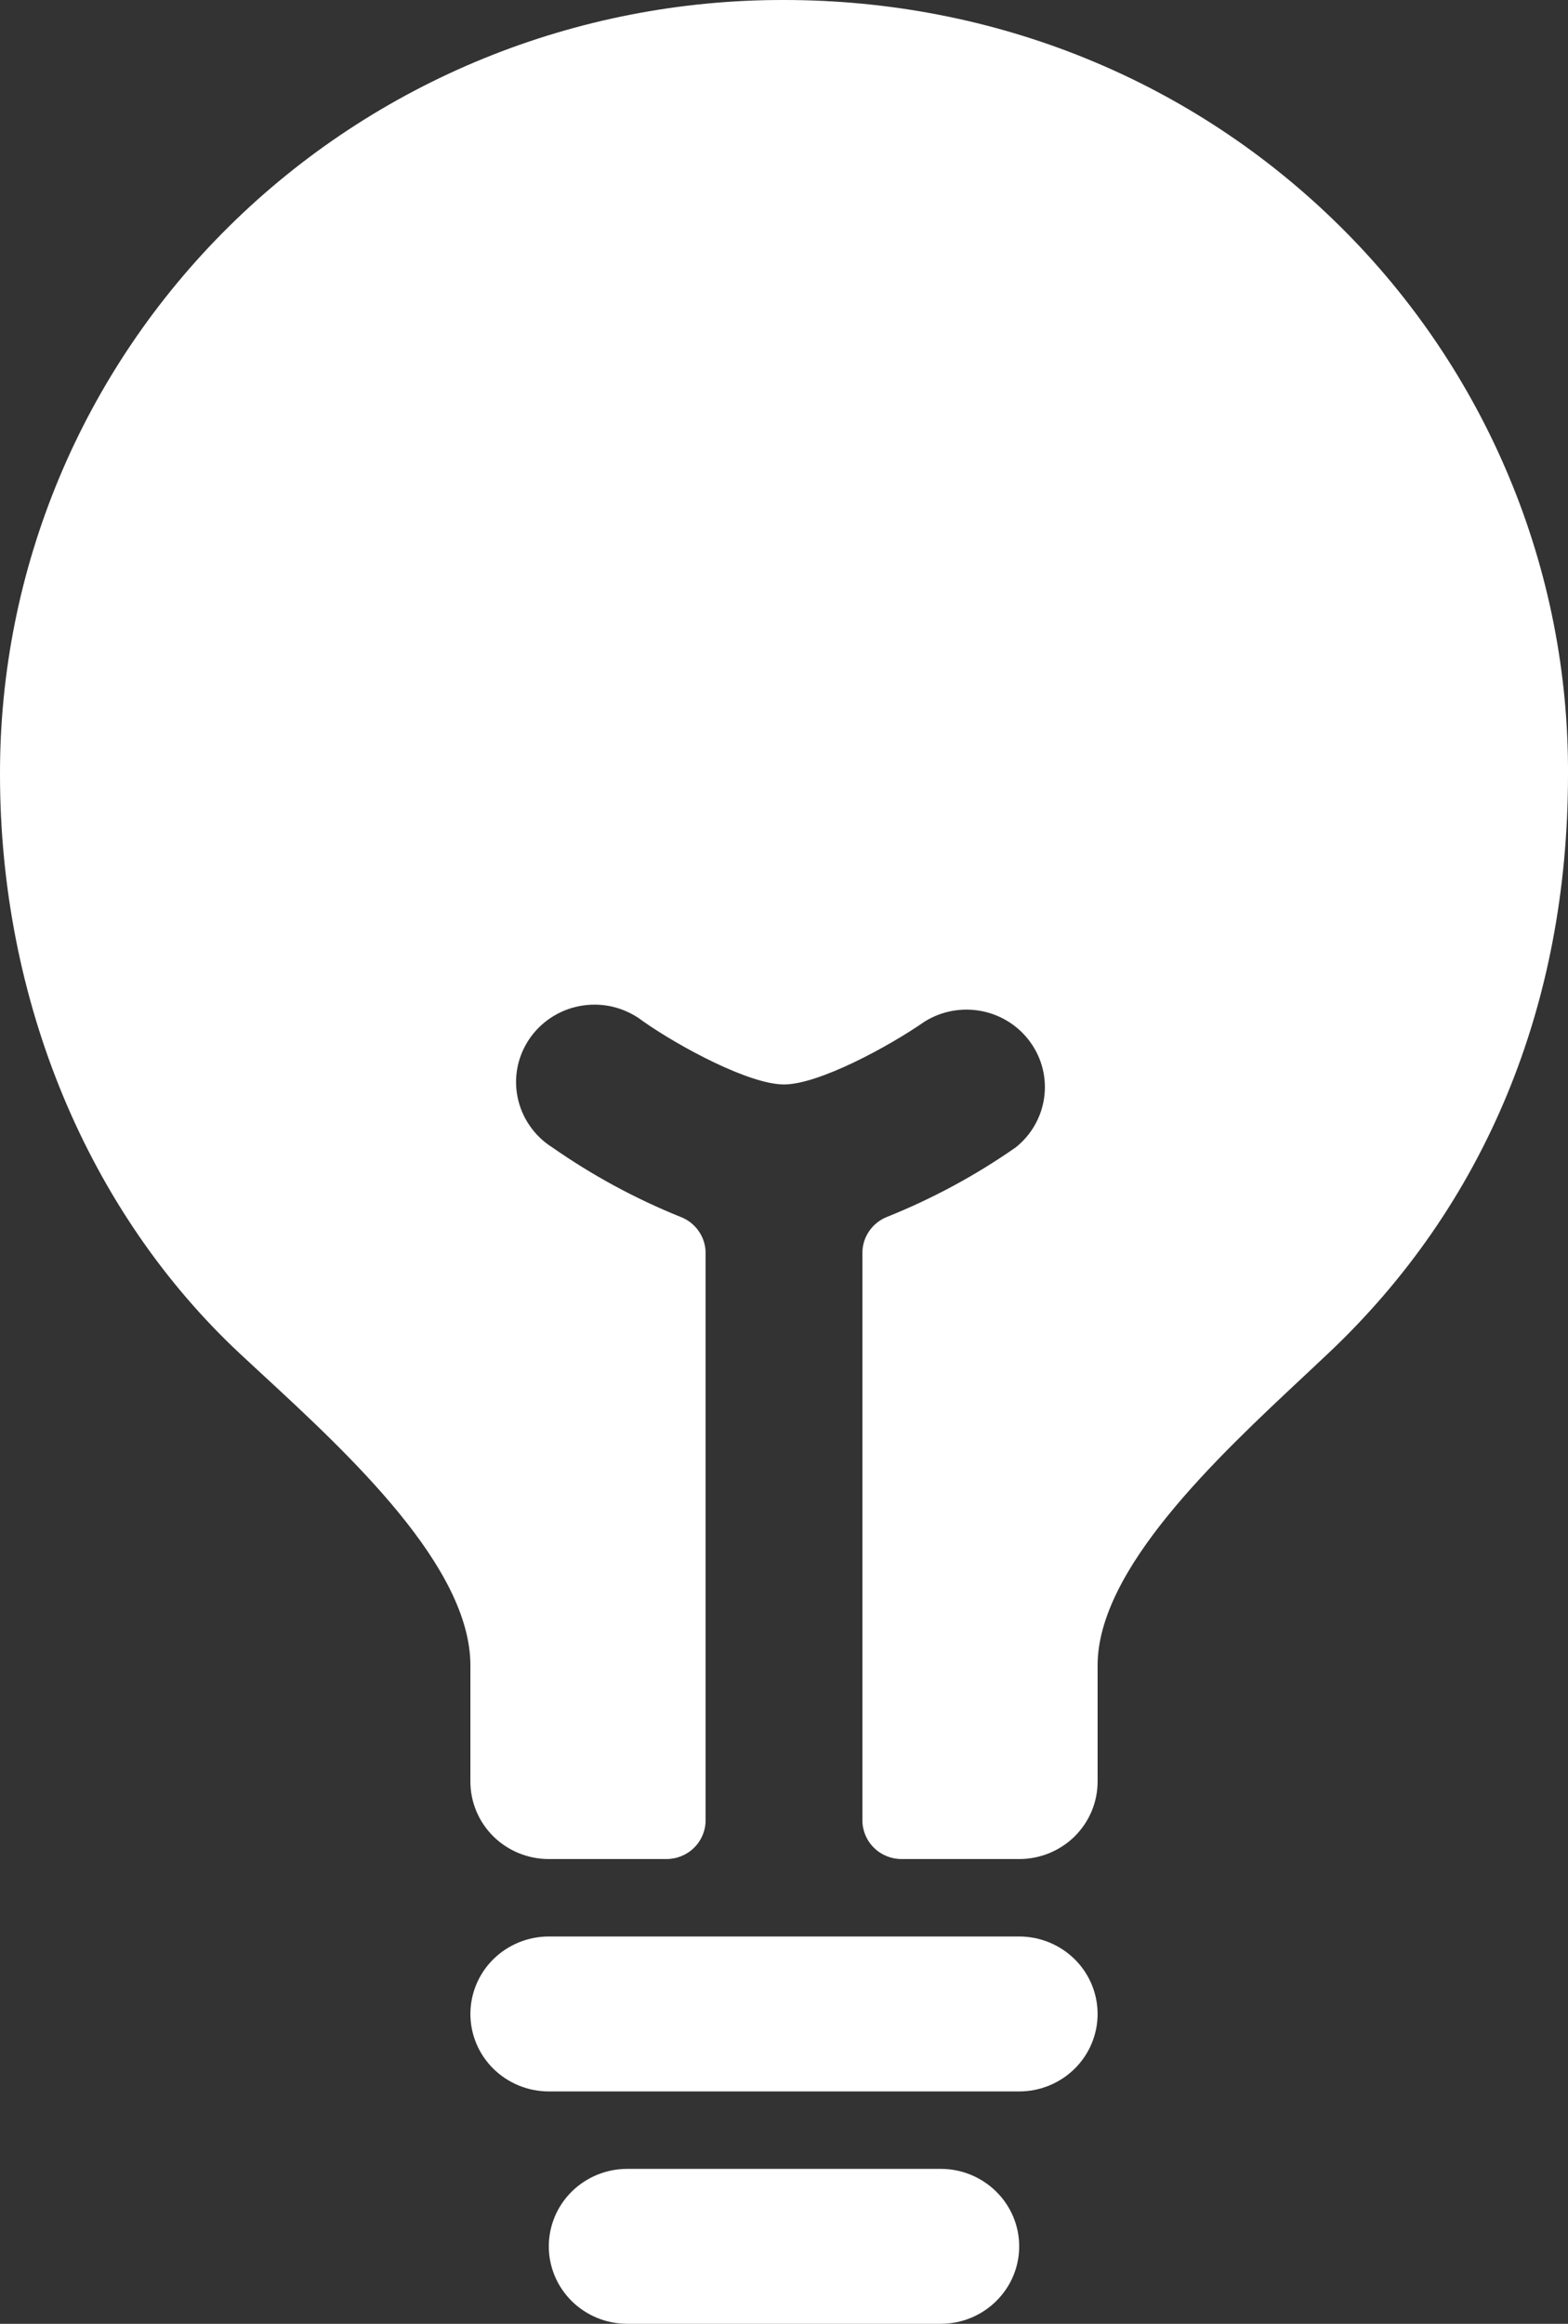 <svg width="27" height="40" viewBox="0 0 27 40" fill="none" xmlns="http://www.w3.org/2000/svg">
<rect x="0" y="0" width="27" height="40" fill="#333333" stroke="none"/>
<path id="Vector" d="M16.2 37.333H10.8C10.442 37.333 10.098 37.474 9.845 37.724C9.592 37.974 9.45 38.313 9.45 38.667C9.45 39.02 9.592 39.359 9.845 39.609C10.098 39.859 10.442 40 10.8 40H16.2C16.558 40 16.901 39.859 17.154 39.609C17.408 39.359 17.55 39.02 17.55 38.667C17.55 38.313 17.408 37.974 17.154 37.724C16.901 37.474 16.558 37.333 16.2 37.333ZM17.55 33.333H9.45C9.092 33.333 8.749 33.474 8.495 33.724C8.242 33.974 8.1 34.313 8.1 34.667C8.1 35.02 8.242 35.359 8.495 35.609C8.749 35.859 9.092 36 9.45 36H17.55C17.908 36 18.251 35.859 18.505 35.609C18.758 35.359 18.9 35.02 18.9 34.667C18.9 34.313 18.758 33.974 18.505 33.724C18.251 33.474 17.908 33.333 17.55 33.333ZM23.07 3.891C20.532 1.382 17.134 3.77871e-05 13.5 3.77871e-05C11.726 -0.004 9.969 0.338 8.329 1.006C6.689 1.675 5.199 2.657 3.945 3.896C2.69 5.135 1.696 6.606 1.019 8.226C0.342 9.846 -0.004 11.581 3.82592e-05 13.333C3.82592e-05 17.218 1.508 20.852 4.134 23.303L4.502 23.644C6.022 25.047 8.1 26.97 8.1 28.667V30.667C8.1 31.02 8.242 31.359 8.495 31.61C8.749 31.86 9.092 32 9.45 32H11.475C11.654 32 11.826 31.93 11.952 31.805C12.079 31.68 12.15 31.51 12.15 31.333V21.568C12.15 21.433 12.109 21.302 12.031 21.191C11.954 21.08 11.845 20.994 11.717 20.946C10.938 20.632 10.197 20.23 9.51 19.75C9.355 19.653 9.223 19.525 9.12 19.375C9.017 19.226 8.946 19.057 8.911 18.879C8.876 18.702 8.878 18.519 8.917 18.342C8.956 18.165 9.032 17.998 9.138 17.851C9.245 17.704 9.38 17.58 9.537 17.486C9.694 17.392 9.868 17.331 10.05 17.306C10.231 17.281 10.416 17.292 10.592 17.34C10.769 17.388 10.934 17.471 11.078 17.583C11.702 18.02 12.904 18.667 13.5 18.667C14.096 18.667 15.298 18.018 15.924 17.583C16.215 17.402 16.566 17.338 16.904 17.404C17.242 17.47 17.541 17.661 17.741 17.938C17.941 18.214 18.027 18.556 17.98 18.893C17.933 19.23 17.758 19.537 17.49 19.75C16.803 20.23 16.062 20.63 15.283 20.943C15.155 20.992 15.046 21.077 14.969 21.188C14.891 21.299 14.85 21.431 14.85 21.566V31.333C14.85 31.51 14.921 31.68 15.048 31.805C15.174 31.93 15.346 32 15.525 32H17.55C17.908 32 18.251 31.86 18.505 31.61C18.758 31.359 18.9 31.02 18.9 30.667V28.667C18.9 27.01 20.955 25.089 22.456 23.686L22.87 23.297C25.572 20.75 27 17.301 27 13.333C27.009 11.581 26.666 9.844 25.991 8.224C25.317 6.603 24.324 5.13 23.07 3.891Z" fill="white"/>
</svg>
